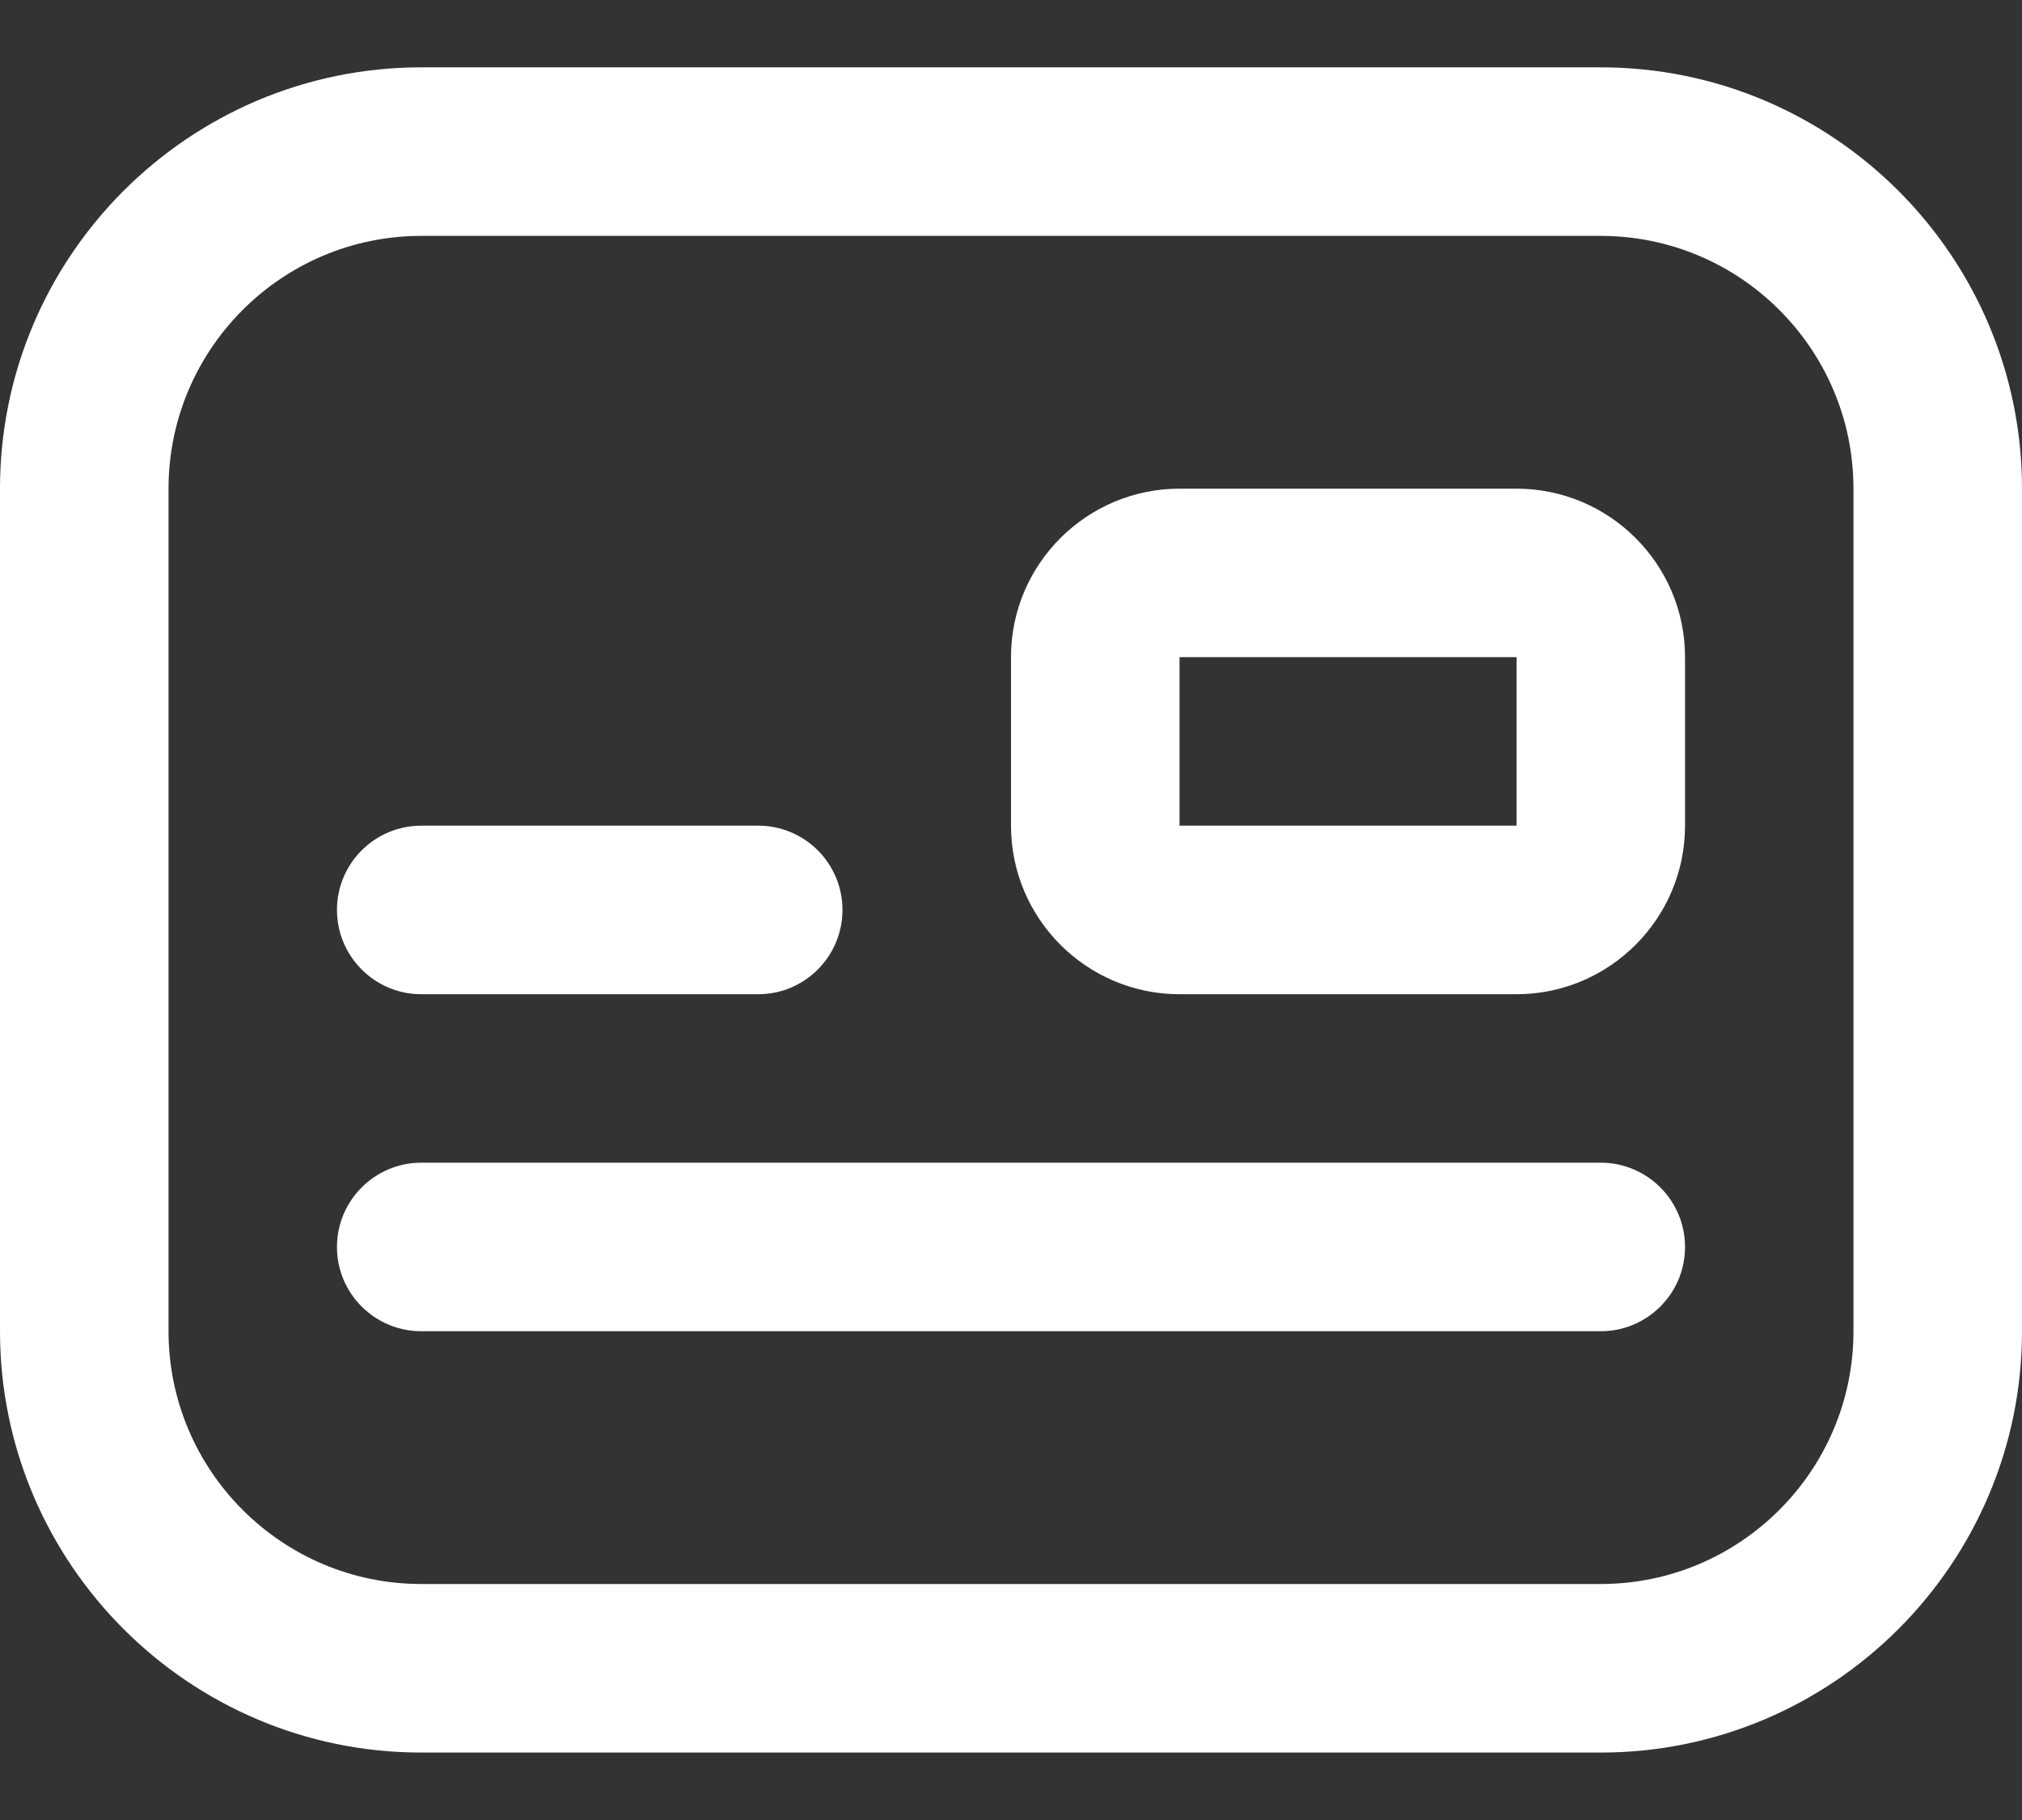 <svg width="20" height="18" viewBox="0 0 20 18" fill="none" xmlns="http://www.w3.org/2000/svg">
<rect x="0" y="0" width="20" height="18" fill="#333333" stroke="none"/>
<path d="M15.833 17.333H4.167C1.869 17.333 0 15.463 0 13.166V4.833C0 2.535 1.869 0.666 4.167 0.666H15.833C18.131 0.666 20 2.535 20 4.833V13.166C20 15.463 18.131 17.333 15.833 17.333ZM4.167 2.333C2.788 2.333 1.667 3.454 1.667 4.833V13.166C1.667 14.544 2.788 15.666 4.167 15.666H15.833C17.212 15.666 18.333 14.544 18.333 13.166V4.833C18.333 3.454 17.212 2.333 15.833 2.333H4.167ZM15 9.833H11.667C10.748 9.833 10 9.085 10 8.166V6.499C10 5.58 10.748 4.833 11.667 4.833H15C15.919 4.833 16.667 5.58 16.667 6.499V8.166C16.667 9.085 15.919 9.833 15 9.833ZM11.667 6.499V8.166H15.001V6.499H11.667ZM8.333 8.999C8.333 8.539 7.96 8.166 7.5 8.166H4.167C3.707 8.166 3.333 8.539 3.333 8.999C3.333 9.459 3.707 9.833 4.167 9.833H7.5C7.96 9.833 8.333 9.459 8.333 8.999ZM16.667 12.333C16.667 11.873 16.293 11.499 15.833 11.499H4.167C3.707 11.499 3.333 11.873 3.333 12.333C3.333 12.793 3.707 13.166 4.167 13.166H15.833C16.293 13.166 16.667 12.793 16.667 12.333Z" fill="white"/>
</svg>
